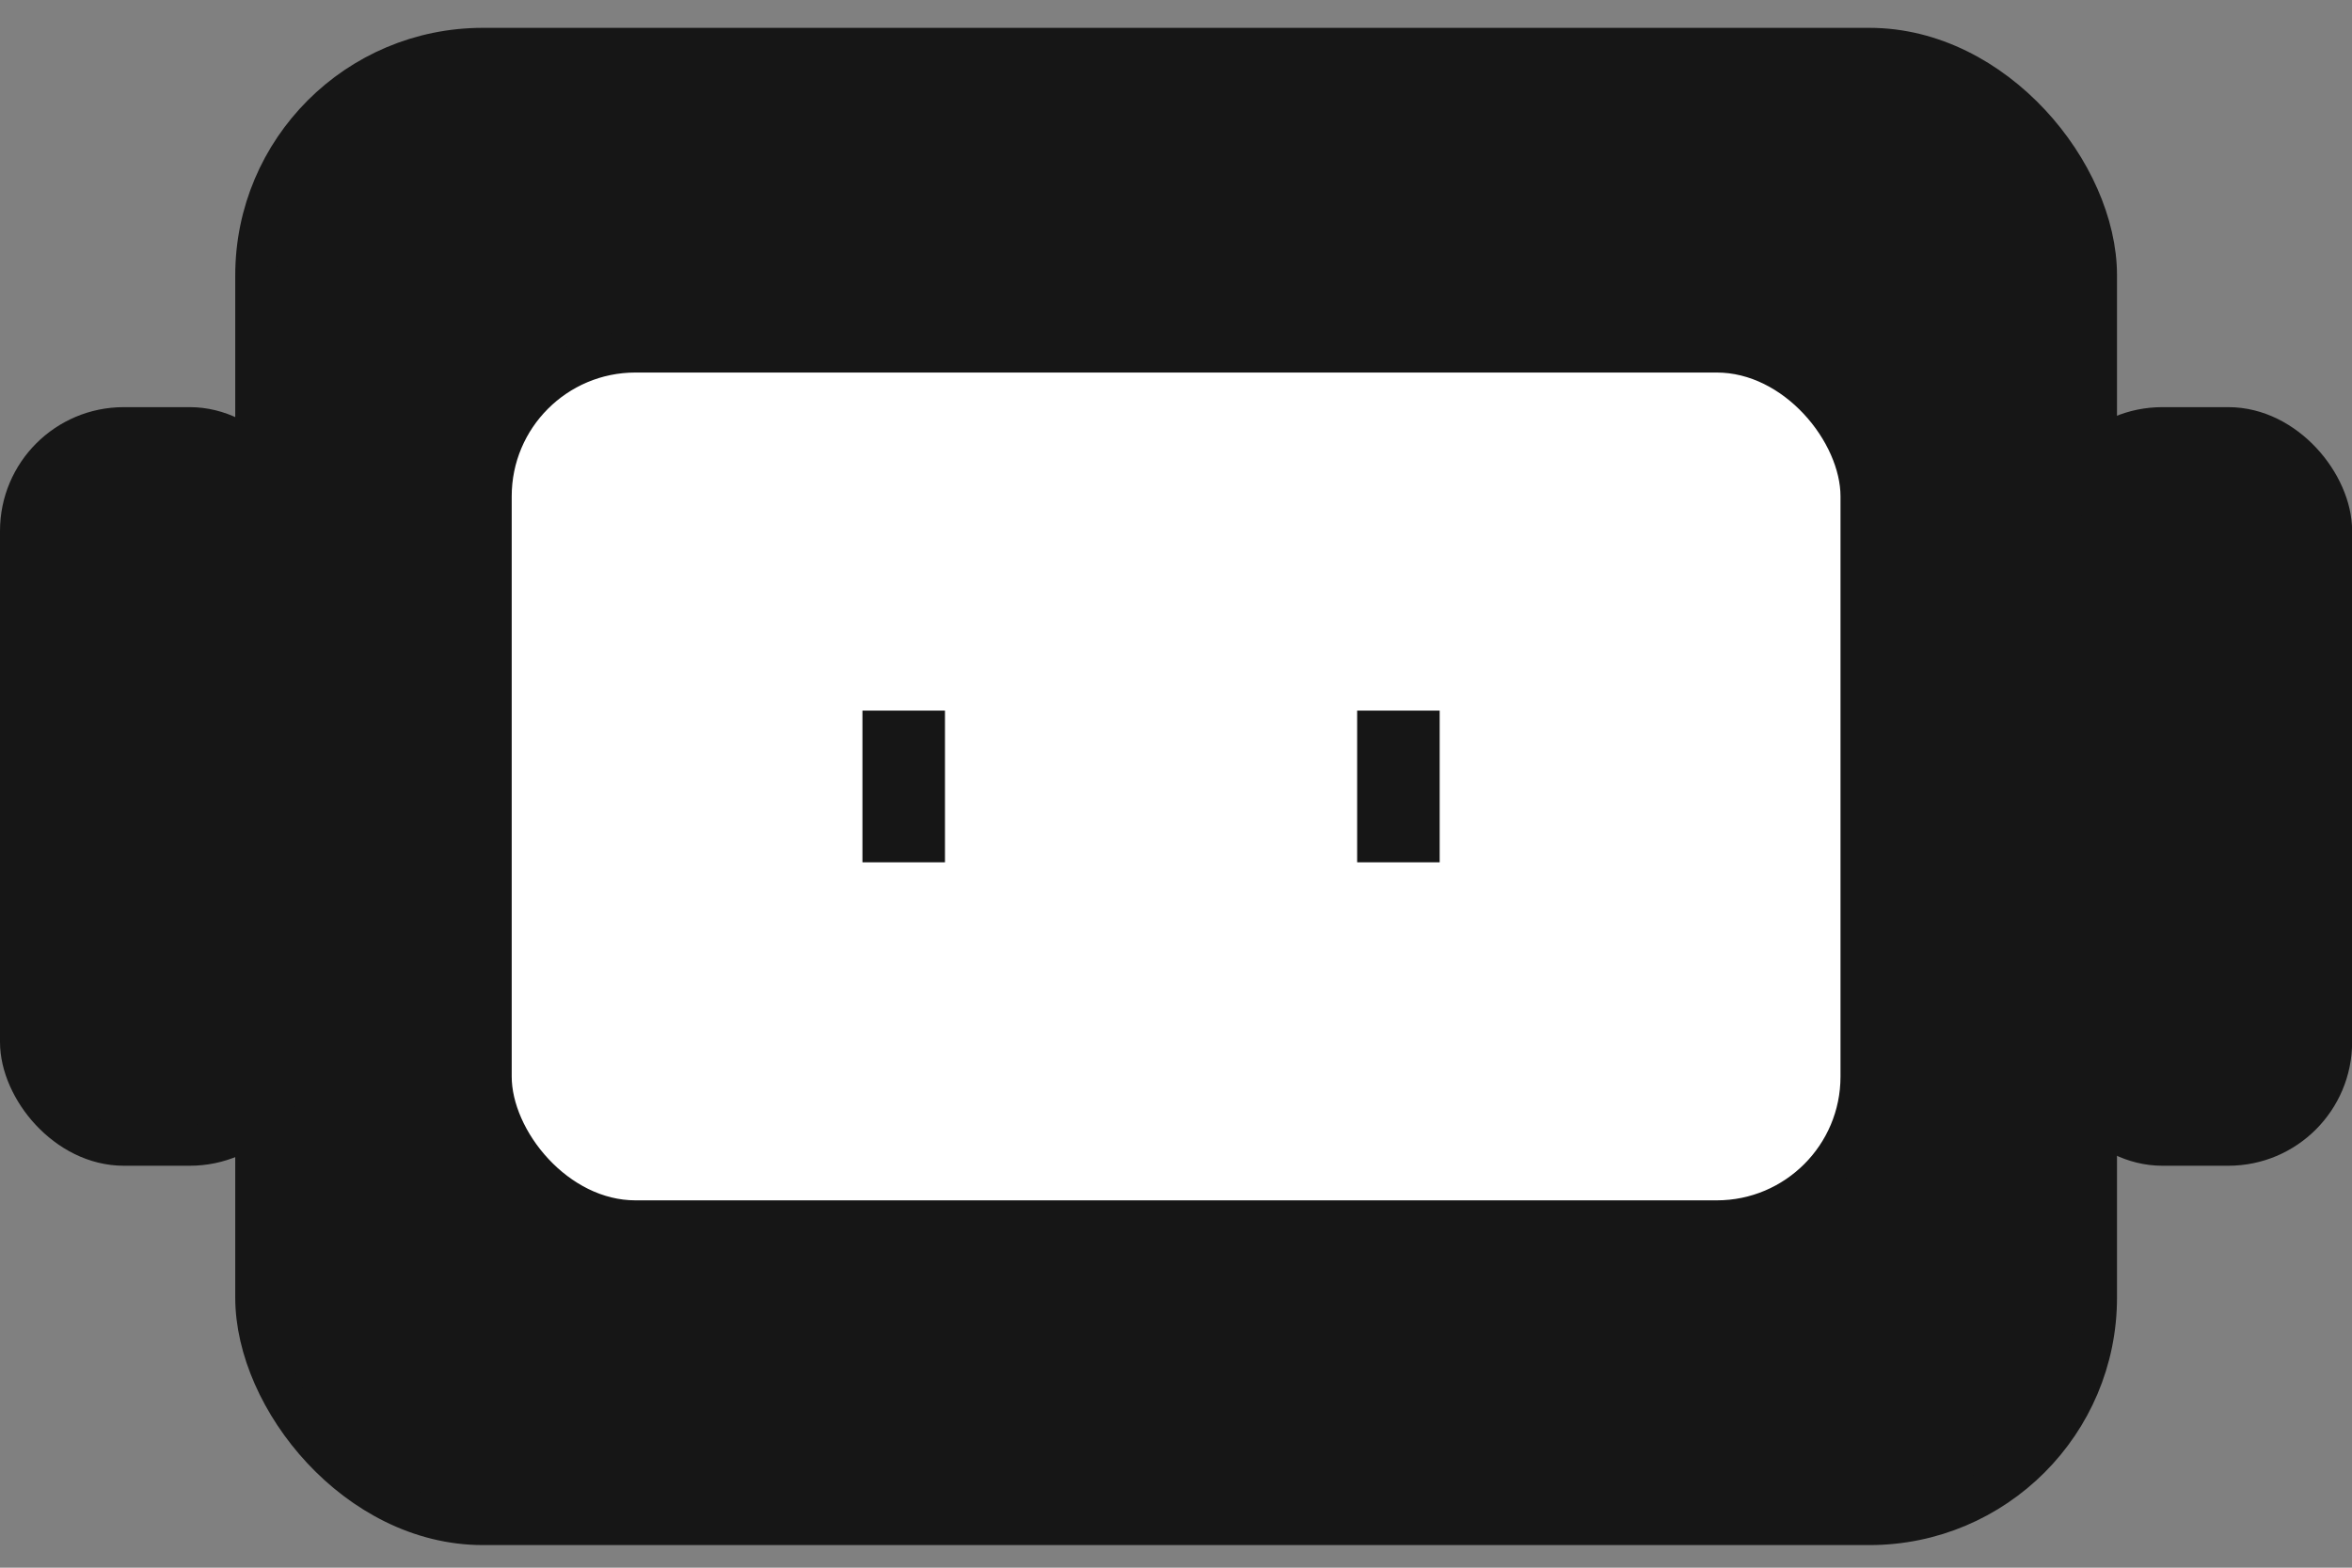 <svg width="57" height="38" viewBox="0 0 57 38" fill="none" xmlns="http://www.w3.org/2000/svg">
<rect x="0" y="0" width="57" height="38" fill="#808080" stroke="none"/>
<rect x="6.201" y="1.175" width="44.604" height="35.777" rx="5.5" fill="#161616" stroke="#161616"/>
<rect x="11.901" y="8.53" width="33.203" height="21.066" rx="3.5" fill="white" stroke="#161616"/>
<rect x="49.903" y="10.369" width="6.6" height="17.388" rx="2.5" fill="#161616" stroke="#161616"/>
<rect x="0.5" y="10.369" width="6.6" height="17.388" rx="2.5" fill="#161616" stroke="#161616"/>
<line x1="21.901" y1="17.225" x2="21.901" y2="20.902" stroke="#161616" stroke-width="2"/>
<line x1="33.89" y1="17.225" x2="33.89" y2="20.902" stroke="#161616" stroke-width="2"/>
</svg>
